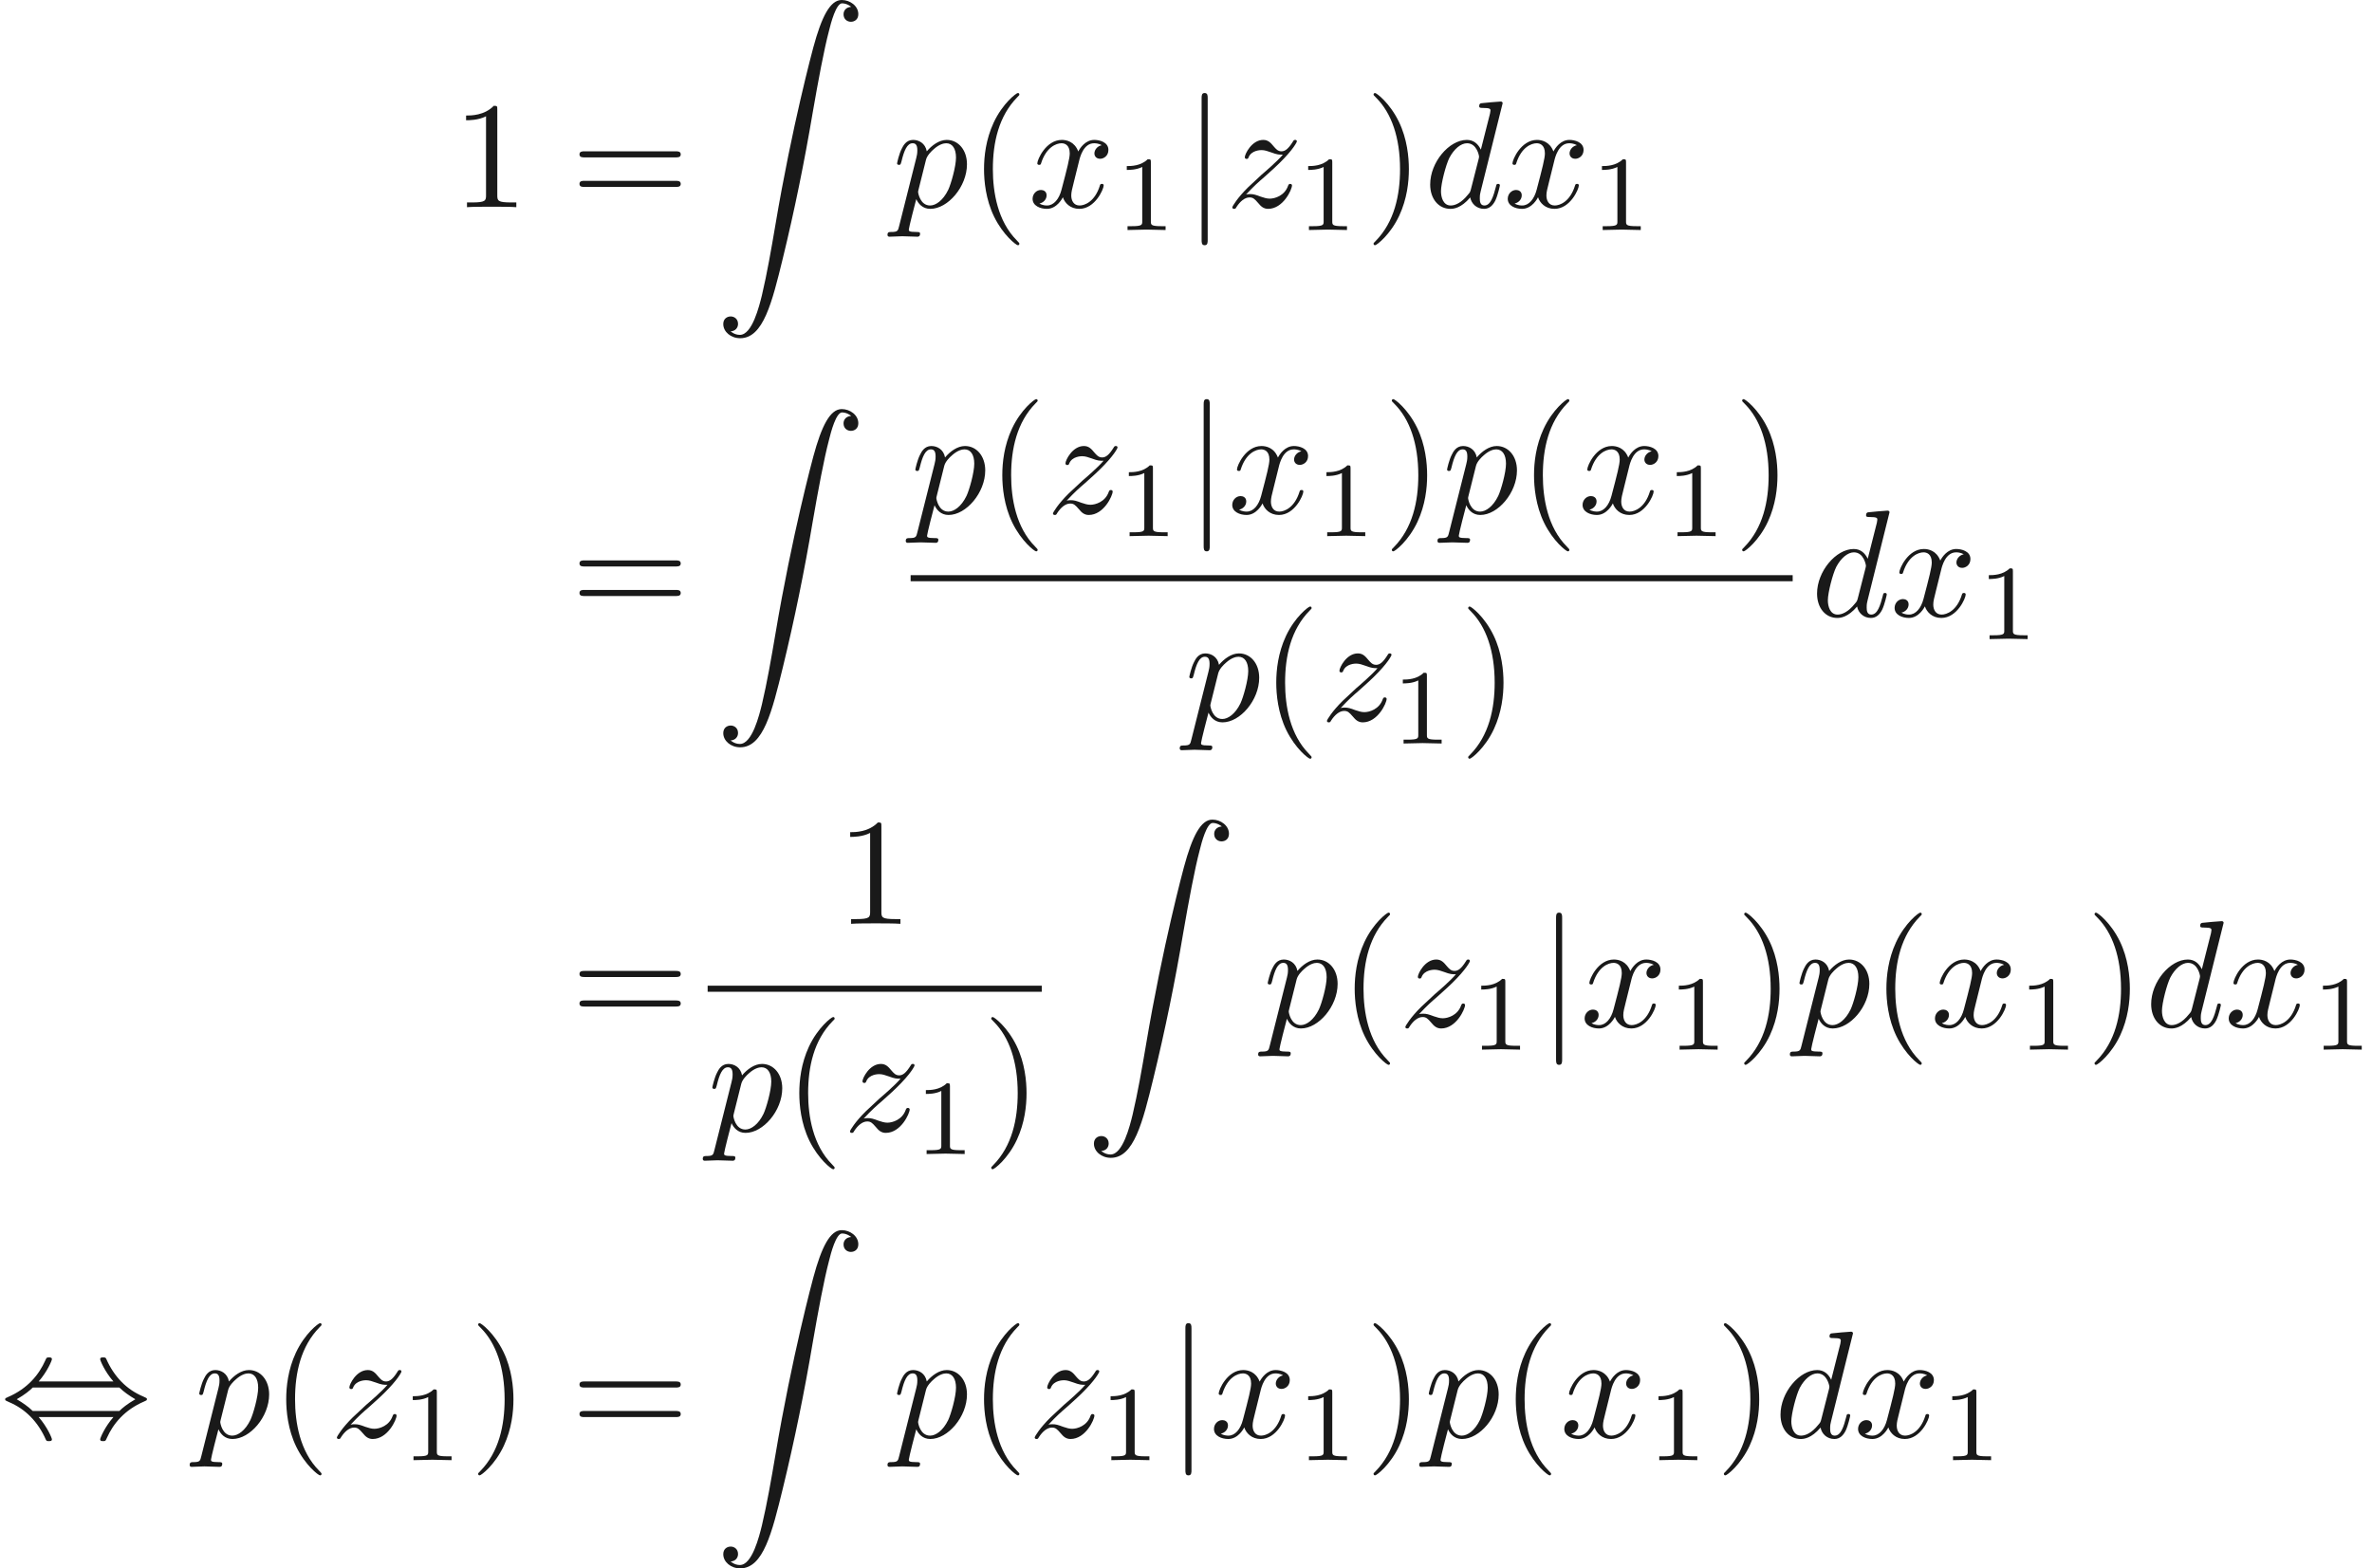 <ns0:svg xmlns:ns0="http://www.w3.org/2000/svg" xmlns:ns1="http://www.w3.org/1999/xlink" height="102.655pt" readme2tex:offset="0" version="1.1" viewBox="62.346 -61.041 155.217 102.655" width="155.217pt" xmlns:readme2tex="http://github.com/leegao/readme2tex/">
<ns0:defs>
<ns0:path d="M2.336 -4.435C2.336 -4.624 2.322 -4.631 2.127 -4.631C1.681 -4.191 1.046 -4.184 0.76 -4.184V-3.933C0.928 -3.933 1.388 -3.933 1.771 -4.129V-0.572C1.771 -0.342 1.771 -0.251 1.074 -0.251H0.809V0C0.934 -0.007 1.792 -0.028 2.05 -0.028C2.267 -0.028 3.145 -0.007 3.299 0V-0.251H3.034C2.336 -0.251 2.336 -0.342 2.336 -0.572V-4.435Z" id="g3-49" />
<ns0:path d="M5.141 -6.804C5.141 -6.814 5.141 -6.914 5.011 -6.914C4.862 -6.914 3.915 -6.824 3.746 -6.804C3.666 -6.795 3.606 -6.745 3.606 -6.615C3.606 -6.496 3.696 -6.496 3.846 -6.496C4.324 -6.496 4.344 -6.426 4.344 -6.326L4.314 -6.127L3.716 -3.766C3.537 -4.134 3.248 -4.403 2.8 -4.403C1.634 -4.403 0.399 -2.939 0.399 -1.484C0.399 -0.548 0.946 0.11 1.724 0.11C1.923 0.11 2.421 0.07 3.019 -0.638C3.098 -0.219 3.447 0.11 3.925 0.11C4.274 0.11 4.503 -0.12 4.663 -0.438C4.832 -0.797 4.961 -1.405 4.961 -1.425C4.961 -1.524 4.872 -1.524 4.842 -1.524C4.742 -1.524 4.732 -1.484 4.702 -1.345C4.533 -0.697 4.354 -0.11 3.945 -0.11C3.676 -0.11 3.646 -0.369 3.646 -0.568C3.646 -0.807 3.666 -0.877 3.706 -1.046L5.141 -6.804ZM3.068 -1.186C3.019 -1.006 3.019 -0.986 2.869 -0.817C2.431 -0.269 2.022 -0.11 1.743 -0.11C1.245 -0.11 1.106 -0.658 1.106 -1.046C1.106 -1.544 1.425 -2.77 1.654 -3.228C1.963 -3.816 2.411 -4.184 2.809 -4.184C3.457 -4.184 3.597 -3.367 3.597 -3.308S3.577 -3.188 3.567 -3.138L3.068 -1.186Z" id="g1-100" />
<ns0:path d="M0.448 1.215C0.369 1.554 0.349 1.624 -0.09 1.624C-0.209 1.624 -0.319 1.624 -0.319 1.813C-0.319 1.893 -0.269 1.933 -0.189 1.933C0.08 1.933 0.369 1.903 0.648 1.903C0.976 1.903 1.315 1.933 1.634 1.933C1.684 1.933 1.813 1.933 1.813 1.733C1.813 1.624 1.714 1.624 1.574 1.624C1.076 1.624 1.076 1.554 1.076 1.465C1.076 1.345 1.494 -0.279 1.564 -0.528C1.694 -0.239 1.973 0.11 2.481 0.11C3.636 0.11 4.882 -1.345 4.882 -2.809C4.882 -3.746 4.314 -4.403 3.557 -4.403C3.059 -4.403 2.58 -4.045 2.252 -3.656C2.152 -4.194 1.724 -4.403 1.355 -4.403C0.897 -4.403 0.707 -4.015 0.618 -3.836C0.438 -3.497 0.309 -2.899 0.309 -2.869C0.309 -2.77 0.408 -2.77 0.428 -2.77C0.528 -2.77 0.538 -2.78 0.598 -2.999C0.767 -3.706 0.966 -4.184 1.325 -4.184C1.494 -4.184 1.634 -4.105 1.634 -3.726C1.634 -3.497 1.604 -3.387 1.564 -3.218L0.448 1.215ZM2.202 -3.108C2.271 -3.377 2.54 -3.656 2.72 -3.806C3.068 -4.115 3.357 -4.184 3.527 -4.184C3.925 -4.184 4.164 -3.836 4.164 -3.248S3.836 -1.514 3.656 -1.136C3.318 -0.438 2.839 -0.11 2.471 -0.11C1.813 -0.11 1.684 -0.936 1.684 -0.996C1.684 -1.016 1.684 -1.036 1.714 -1.156L2.202 -3.108Z" id="g1-112" />
<ns0:path d="M3.328 -3.009C3.387 -3.268 3.616 -4.184 4.314 -4.184C4.364 -4.184 4.603 -4.184 4.812 -4.055C4.533 -4.005 4.334 -3.756 4.334 -3.517C4.334 -3.357 4.443 -3.168 4.712 -3.168C4.932 -3.168 5.25 -3.347 5.25 -3.746C5.25 -4.264 4.663 -4.403 4.324 -4.403C3.746 -4.403 3.397 -3.875 3.278 -3.646C3.029 -4.304 2.491 -4.403 2.202 -4.403C1.166 -4.403 0.598 -3.118 0.598 -2.869C0.598 -2.77 0.697 -2.77 0.717 -2.77C0.797 -2.77 0.827 -2.79 0.847 -2.879C1.186 -3.935 1.843 -4.184 2.182 -4.184C2.371 -4.184 2.72 -4.095 2.72 -3.517C2.72 -3.208 2.55 -2.54 2.182 -1.146C2.022 -0.528 1.674 -0.11 1.235 -0.11C1.176 -0.11 0.946 -0.11 0.737 -0.239C0.986 -0.289 1.205 -0.498 1.205 -0.777C1.205 -1.046 0.986 -1.126 0.837 -1.126C0.538 -1.126 0.289 -0.867 0.289 -0.548C0.289 -0.09 0.787 0.11 1.225 0.11C1.883 0.11 2.242 -0.588 2.271 -0.648C2.391 -0.279 2.75 0.11 3.347 0.11C4.374 0.11 4.941 -1.176 4.941 -1.425C4.941 -1.524 4.852 -1.524 4.822 -1.524C4.732 -1.524 4.712 -1.484 4.692 -1.415C4.364 -0.349 3.686 -0.11 3.367 -0.11C2.979 -0.11 2.819 -0.428 2.819 -0.767C2.819 -0.986 2.879 -1.205 2.989 -1.644L3.328 -3.009Z" id="g1-120" />
<ns0:path d="M1.325 -0.827C1.863 -1.405 2.152 -1.654 2.511 -1.963C2.511 -1.973 3.128 -2.501 3.487 -2.859C4.433 -3.786 4.653 -4.264 4.653 -4.304C4.653 -4.403 4.563 -4.403 4.543 -4.403C4.473 -4.403 4.443 -4.384 4.394 -4.294C4.095 -3.816 3.885 -3.656 3.646 -3.656S3.288 -3.806 3.138 -3.975C2.949 -4.204 2.78 -4.403 2.451 -4.403C1.704 -4.403 1.245 -3.477 1.245 -3.268C1.245 -3.218 1.275 -3.158 1.365 -3.158S1.474 -3.208 1.494 -3.268C1.684 -3.726 2.262 -3.736 2.341 -3.736C2.55 -3.736 2.74 -3.666 2.969 -3.587C3.367 -3.437 3.477 -3.437 3.736 -3.437C3.377 -3.009 2.54 -2.291 2.351 -2.132L1.455 -1.295C0.777 -0.628 0.428 -0.06 0.428 0.01C0.428 0.11 0.528 0.11 0.548 0.11C0.628 0.11 0.648 0.09 0.707 -0.02C0.936 -0.369 1.235 -0.638 1.554 -0.638C1.783 -0.638 1.883 -0.548 2.132 -0.259C2.301 -0.05 2.481 0.11 2.77 0.11C3.756 0.11 4.334 -1.156 4.334 -1.425C4.334 -1.474 4.294 -1.524 4.214 -1.524C4.125 -1.524 4.105 -1.465 4.075 -1.395C3.846 -0.747 3.208 -0.558 2.879 -0.558C2.68 -0.558 2.501 -0.618 2.291 -0.687C1.953 -0.817 1.803 -0.857 1.594 -0.857C1.574 -0.857 1.415 -0.857 1.325 -0.827Z" id="g1-122" />
<ns0:path d="M2.531 -3.656C3.098 -4.304 3.397 -5.031 3.397 -5.111C3.397 -5.23 3.288 -5.23 3.198 -5.23C3.049 -5.23 3.049 -5.22 2.959 -5.021C2.55 -4.105 1.813 -3.188 0.508 -2.63C0.369 -2.57 0.339 -2.56 0.339 -2.491C0.339 -2.471 0.339 -2.451 0.349 -2.431C0.369 -2.411 0.379 -2.401 0.578 -2.311C1.674 -1.853 2.491 -1.006 2.999 0.149C3.039 0.239 3.078 0.249 3.198 0.249C3.288 0.249 3.397 0.249 3.397 0.13C3.397 0.05 3.098 -0.677 2.531 -1.325H7.422C6.854 -0.677 6.555 0.05 6.555 0.13C6.555 0.249 6.665 0.249 6.755 0.249C6.904 0.249 6.904 0.239 6.994 0.04C7.402 -0.877 8.139 -1.793 9.445 -2.351C9.584 -2.411 9.614 -2.421 9.614 -2.491C9.614 -2.511 9.614 -2.531 9.604 -2.55C9.584 -2.57 9.574 -2.58 9.375 -2.67C8.279 -3.128 7.462 -3.975 6.954 -5.131C6.914 -5.22 6.874 -5.23 6.755 -5.23C6.665 -5.23 6.555 -5.23 6.555 -5.111C6.555 -5.031 6.854 -4.304 7.422 -3.656H2.531ZM2.142 -1.724C1.843 -2.012 1.504 -2.252 1.096 -2.491C1.644 -2.809 1.943 -3.059 2.142 -3.258H7.811C8.11 -2.969 8.448 -2.73 8.857 -2.491C8.309 -2.172 8.01 -1.923 7.811 -1.724H2.142Z" id="g0-44" />
<ns0:path d="M1.584 -7.113C1.584 -7.293 1.584 -7.472 1.385 -7.472S1.186 -7.293 1.186 -7.113V2.132C1.186 2.311 1.186 2.491 1.385 2.491S1.584 2.311 1.584 2.132V-7.113Z" id="g0-106" />
<ns0:path d="M1.036 21.689C1.355 21.669 1.524 21.45 1.524 21.2C1.524 20.872 1.275 20.712 1.046 20.712C0.807 20.712 0.558 20.862 0.558 21.21C0.558 21.719 1.056 22.137 1.664 22.137C3.178 22.137 3.746 19.806 4.453 16.917C5.22 13.768 5.868 10.59 6.406 7.392C6.775 5.27 7.143 3.278 7.482 1.993C7.601 1.504 7.94 0.219 8.329 0.219C8.638 0.219 8.887 0.408 8.927 0.448C8.598 0.468 8.428 0.687 8.428 0.936C8.428 1.265 8.677 1.425 8.907 1.425C9.146 1.425 9.395 1.275 9.395 0.927C9.395 0.389 8.857 0 8.309 0C7.552 0 6.994 1.086 6.446 3.118C6.416 3.228 5.061 8.229 3.965 14.745C3.706 16.269 3.417 17.933 3.088 19.318C2.909 20.045 2.451 21.918 1.644 21.918C1.285 21.918 1.046 21.689 1.036 21.689Z" id="g4-90" />
<ns0:path d="M3.298 2.391C3.298 2.361 3.298 2.341 3.128 2.172C1.883 0.917 1.564 -0.966 1.564 -2.491C1.564 -4.224 1.943 -5.958 3.168 -7.203C3.298 -7.323 3.298 -7.342 3.298 -7.372C3.298 -7.442 3.258 -7.472 3.198 -7.472C3.098 -7.472 2.202 -6.795 1.614 -5.529C1.106 -4.433 0.986 -3.328 0.986 -2.491C0.986 -1.714 1.096 -0.508 1.644 0.618C2.242 1.843 3.098 2.491 3.198 2.491C3.258 2.491 3.298 2.461 3.298 2.391Z" id="g2-40" />
<ns0:path d="M2.879 -2.491C2.879 -3.268 2.77 -4.473 2.222 -5.599C1.624 -6.824 0.767 -7.472 0.667 -7.472C0.608 -7.472 0.568 -7.432 0.568 -7.372C0.568 -7.342 0.568 -7.323 0.757 -7.143C1.733 -6.157 2.301 -4.573 2.301 -2.491C2.301 -0.787 1.933 0.966 0.697 2.222C0.568 2.341 0.568 2.361 0.568 2.391C0.568 2.451 0.608 2.491 0.667 2.491C0.767 2.491 1.664 1.813 2.252 0.548C2.76 -0.548 2.879 -1.654 2.879 -2.491Z" id="g2-41" />
<ns0:path d="M2.929 -6.376C2.929 -6.615 2.929 -6.635 2.7 -6.635C2.082 -5.998 1.205 -5.998 0.887 -5.998V-5.689C1.086 -5.689 1.674 -5.689 2.192 -5.948V-0.787C2.192 -0.428 2.162 -0.309 1.265 -0.309H0.946V0C1.295 -0.03 2.162 -0.03 2.56 -0.03S3.826 -0.03 4.174 0V-0.309H3.856C2.959 -0.309 2.929 -0.418 2.929 -0.787V-6.376Z" id="g2-49" />
<ns0:path d="M6.844 -3.258C6.994 -3.258 7.183 -3.258 7.183 -3.457S6.994 -3.656 6.854 -3.656H0.887C0.747 -3.656 0.558 -3.656 0.558 -3.457S0.747 -3.258 0.897 -3.258H6.844ZM6.854 -1.325C6.994 -1.325 7.183 -1.325 7.183 -1.524S6.994 -1.724 6.844 -1.724H0.897C0.747 -1.724 0.558 -1.724 0.558 -1.524S0.747 -1.325 0.887 -1.325H6.854Z" id="g2-61" />
</ns0:defs>
<ns0:g fill-opacity="0.9" id="page1">
<ns0:use x="91.959" y="-47.481" ns1:href="#g2-49" />
<ns0:use x="99.708" y="-47.481" ns1:href="#g2-61" />
<ns0:use x="109.117" y="-61.041" ns1:href="#g4-90" />
<ns0:use x="120.74" y="-47.481" ns1:href="#g1-112" />
<ns0:use x="125.752" y="-47.481" ns1:href="#g2-40" />
<ns0:use x="129.627" y="-47.481" ns1:href="#g1-120" />
<ns0:use x="135.32" y="-45.986" ns1:href="#g3-49" />
<ns0:use x="139.79" y="-47.481" ns1:href="#g0-106" />
<ns0:use x="142.557" y="-47.481" ns1:href="#g1-122" />
<ns0:use x="147.19" y="-45.986" ns1:href="#g3-49" />
<ns0:use x="151.66" y="-47.481" ns1:href="#g2-41" />
<ns0:use x="155.534" y="-47.481" ns1:href="#g1-100" />
<ns0:use x="160.72" y="-47.481" ns1:href="#g1-120" />
<ns0:use x="166.413" y="-45.986" ns1:href="#g3-49" />
<ns0:use x="99.708" y="-20.705" ns1:href="#g2-61" />
<ns0:use x="109.117" y="-34.265" ns1:href="#g4-90" />
<ns0:use x="121.935" y="-27.445" ns1:href="#g1-112" />
<ns0:use x="126.948" y="-27.445" ns1:href="#g2-40" />
<ns0:use x="130.822" y="-27.445" ns1:href="#g1-122" />
<ns0:use x="135.455" y="-25.95" ns1:href="#g3-49" />
<ns0:use x="139.925" y="-27.445" ns1:href="#g0-106" />
<ns0:use x="142.692" y="-27.445" ns1:href="#g1-120" />
<ns0:use x="148.386" y="-25.95" ns1:href="#g3-49" />
<ns0:use x="152.855" y="-27.445" ns1:href="#g2-41" />
<ns0:use x="156.73" y="-27.445" ns1:href="#g1-112" />
<ns0:use x="161.742" y="-27.445" ns1:href="#g2-40" />
<ns0:use x="165.616" y="-27.445" ns1:href="#g1-120" />
<ns0:use x="171.31" y="-25.95" ns1:href="#g3-49" />
<ns0:use x="175.78" y="-27.445" ns1:href="#g2-41" />
<ns0:rect height="0.398" width="57.719" x="121.935" y="-23.395" />
<ns0:use x="139.863" y="-13.871" ns1:href="#g1-112" />
<ns0:use x="144.875" y="-13.871" ns1:href="#g2-40" />
<ns0:use x="148.75" y="-13.871" ns1:href="#g1-122" />
<ns0:use x="153.383" y="-12.377" ns1:href="#g3-49" />
<ns0:use x="157.852" y="-13.871" ns1:href="#g2-41" />
<ns0:use x="180.85" y="-20.705" ns1:href="#g1-100" />
<ns0:use x="186.035" y="-20.705" ns1:href="#g1-120" />
<ns0:use x="191.729" y="-19.21" ns1:href="#g3-49" />
<ns0:use x="99.708" y="6.165" ns1:href="#g2-61" />
<ns0:use x="117.093" y="-0.575" ns1:href="#g2-49" />
<ns0:rect height="0.398" width="21.864" x="108.652" y="3.475" />
<ns0:use x="108.652" y="12.999" ns1:href="#g1-112" />
<ns0:use x="113.664" y="12.999" ns1:href="#g2-40" />
<ns0:use x="117.539" y="12.999" ns1:href="#g1-122" />
<ns0:use x="122.172" y="14.493" ns1:href="#g3-49" />
<ns0:use x="126.641" y="12.999" ns1:href="#g2-41" />
<ns0:use x="133.371" y="-7.395" ns1:href="#g4-90" />
<ns0:use x="144.994" y="6.165" ns1:href="#g1-112" />
<ns0:use x="150.007" y="6.165" ns1:href="#g2-40" />
<ns0:use x="153.881" y="6.165" ns1:href="#g1-122" />
<ns0:use x="158.514" y="7.66" ns1:href="#g3-49" />
<ns0:use x="162.984" y="6.165" ns1:href="#g0-106" />
<ns0:use x="165.751" y="6.165" ns1:href="#g1-120" />
<ns0:use x="171.445" y="7.66" ns1:href="#g3-49" />
<ns0:use x="175.914" y="6.165" ns1:href="#g2-41" />
<ns0:use x="179.789" y="6.165" ns1:href="#g1-112" />
<ns0:use x="184.801" y="6.165" ns1:href="#g2-40" />
<ns0:use x="188.676" y="6.165" ns1:href="#g1-120" />
<ns0:use x="194.37" y="7.66" ns1:href="#g3-49" />
<ns0:use x="198.839" y="6.165" ns1:href="#g2-41" />
<ns0:use x="202.713" y="6.165" ns1:href="#g1-100" />
<ns0:use x="207.899" y="6.165" ns1:href="#g1-120" />
<ns0:use x="213.593" y="7.66" ns1:href="#g3-49" />
<ns0:use x="62.346" y="33.035" ns1:href="#g0-44" />
<ns0:use x="75.076" y="33.035" ns1:href="#g1-112" />
<ns0:use x="80.089" y="33.035" ns1:href="#g2-40" />
<ns0:use x="83.963" y="33.035" ns1:href="#g1-122" />
<ns0:use x="88.596" y="34.53" ns1:href="#g3-49" />
<ns0:use x="93.066" y="33.035" ns1:href="#g2-41" />
<ns0:use x="99.708" y="33.035" ns1:href="#g2-61" />
<ns0:use x="109.117" y="19.475" ns1:href="#g4-90" />
<ns0:use x="120.74" y="33.035" ns1:href="#g1-112" />
<ns0:use x="125.752" y="33.035" ns1:href="#g2-40" />
<ns0:use x="129.627" y="33.035" ns1:href="#g1-122" />
<ns0:use x="134.26" y="34.53" ns1:href="#g3-49" />
<ns0:use x="138.729" y="33.035" ns1:href="#g0-106" />
<ns0:use x="141.496" y="33.035" ns1:href="#g1-120" />
<ns0:use x="147.19" y="34.53" ns1:href="#g3-49" />
<ns0:use x="151.66" y="33.035" ns1:href="#g2-41" />
<ns0:use x="155.534" y="33.035" ns1:href="#g1-112" />
<ns0:use x="160.547" y="33.035" ns1:href="#g2-40" />
<ns0:use x="164.421" y="33.035" ns1:href="#g1-120" />
<ns0:use x="170.115" y="34.53" ns1:href="#g3-49" />
<ns0:use x="174.584" y="33.035" ns1:href="#g2-41" />
<ns0:use x="178.459" y="33.035" ns1:href="#g1-100" />
<ns0:use x="183.644" y="33.035" ns1:href="#g1-120" />
<ns0:use x="189.338" y="34.53" ns1:href="#g3-49" />
</ns0:g>
</ns0:svg>